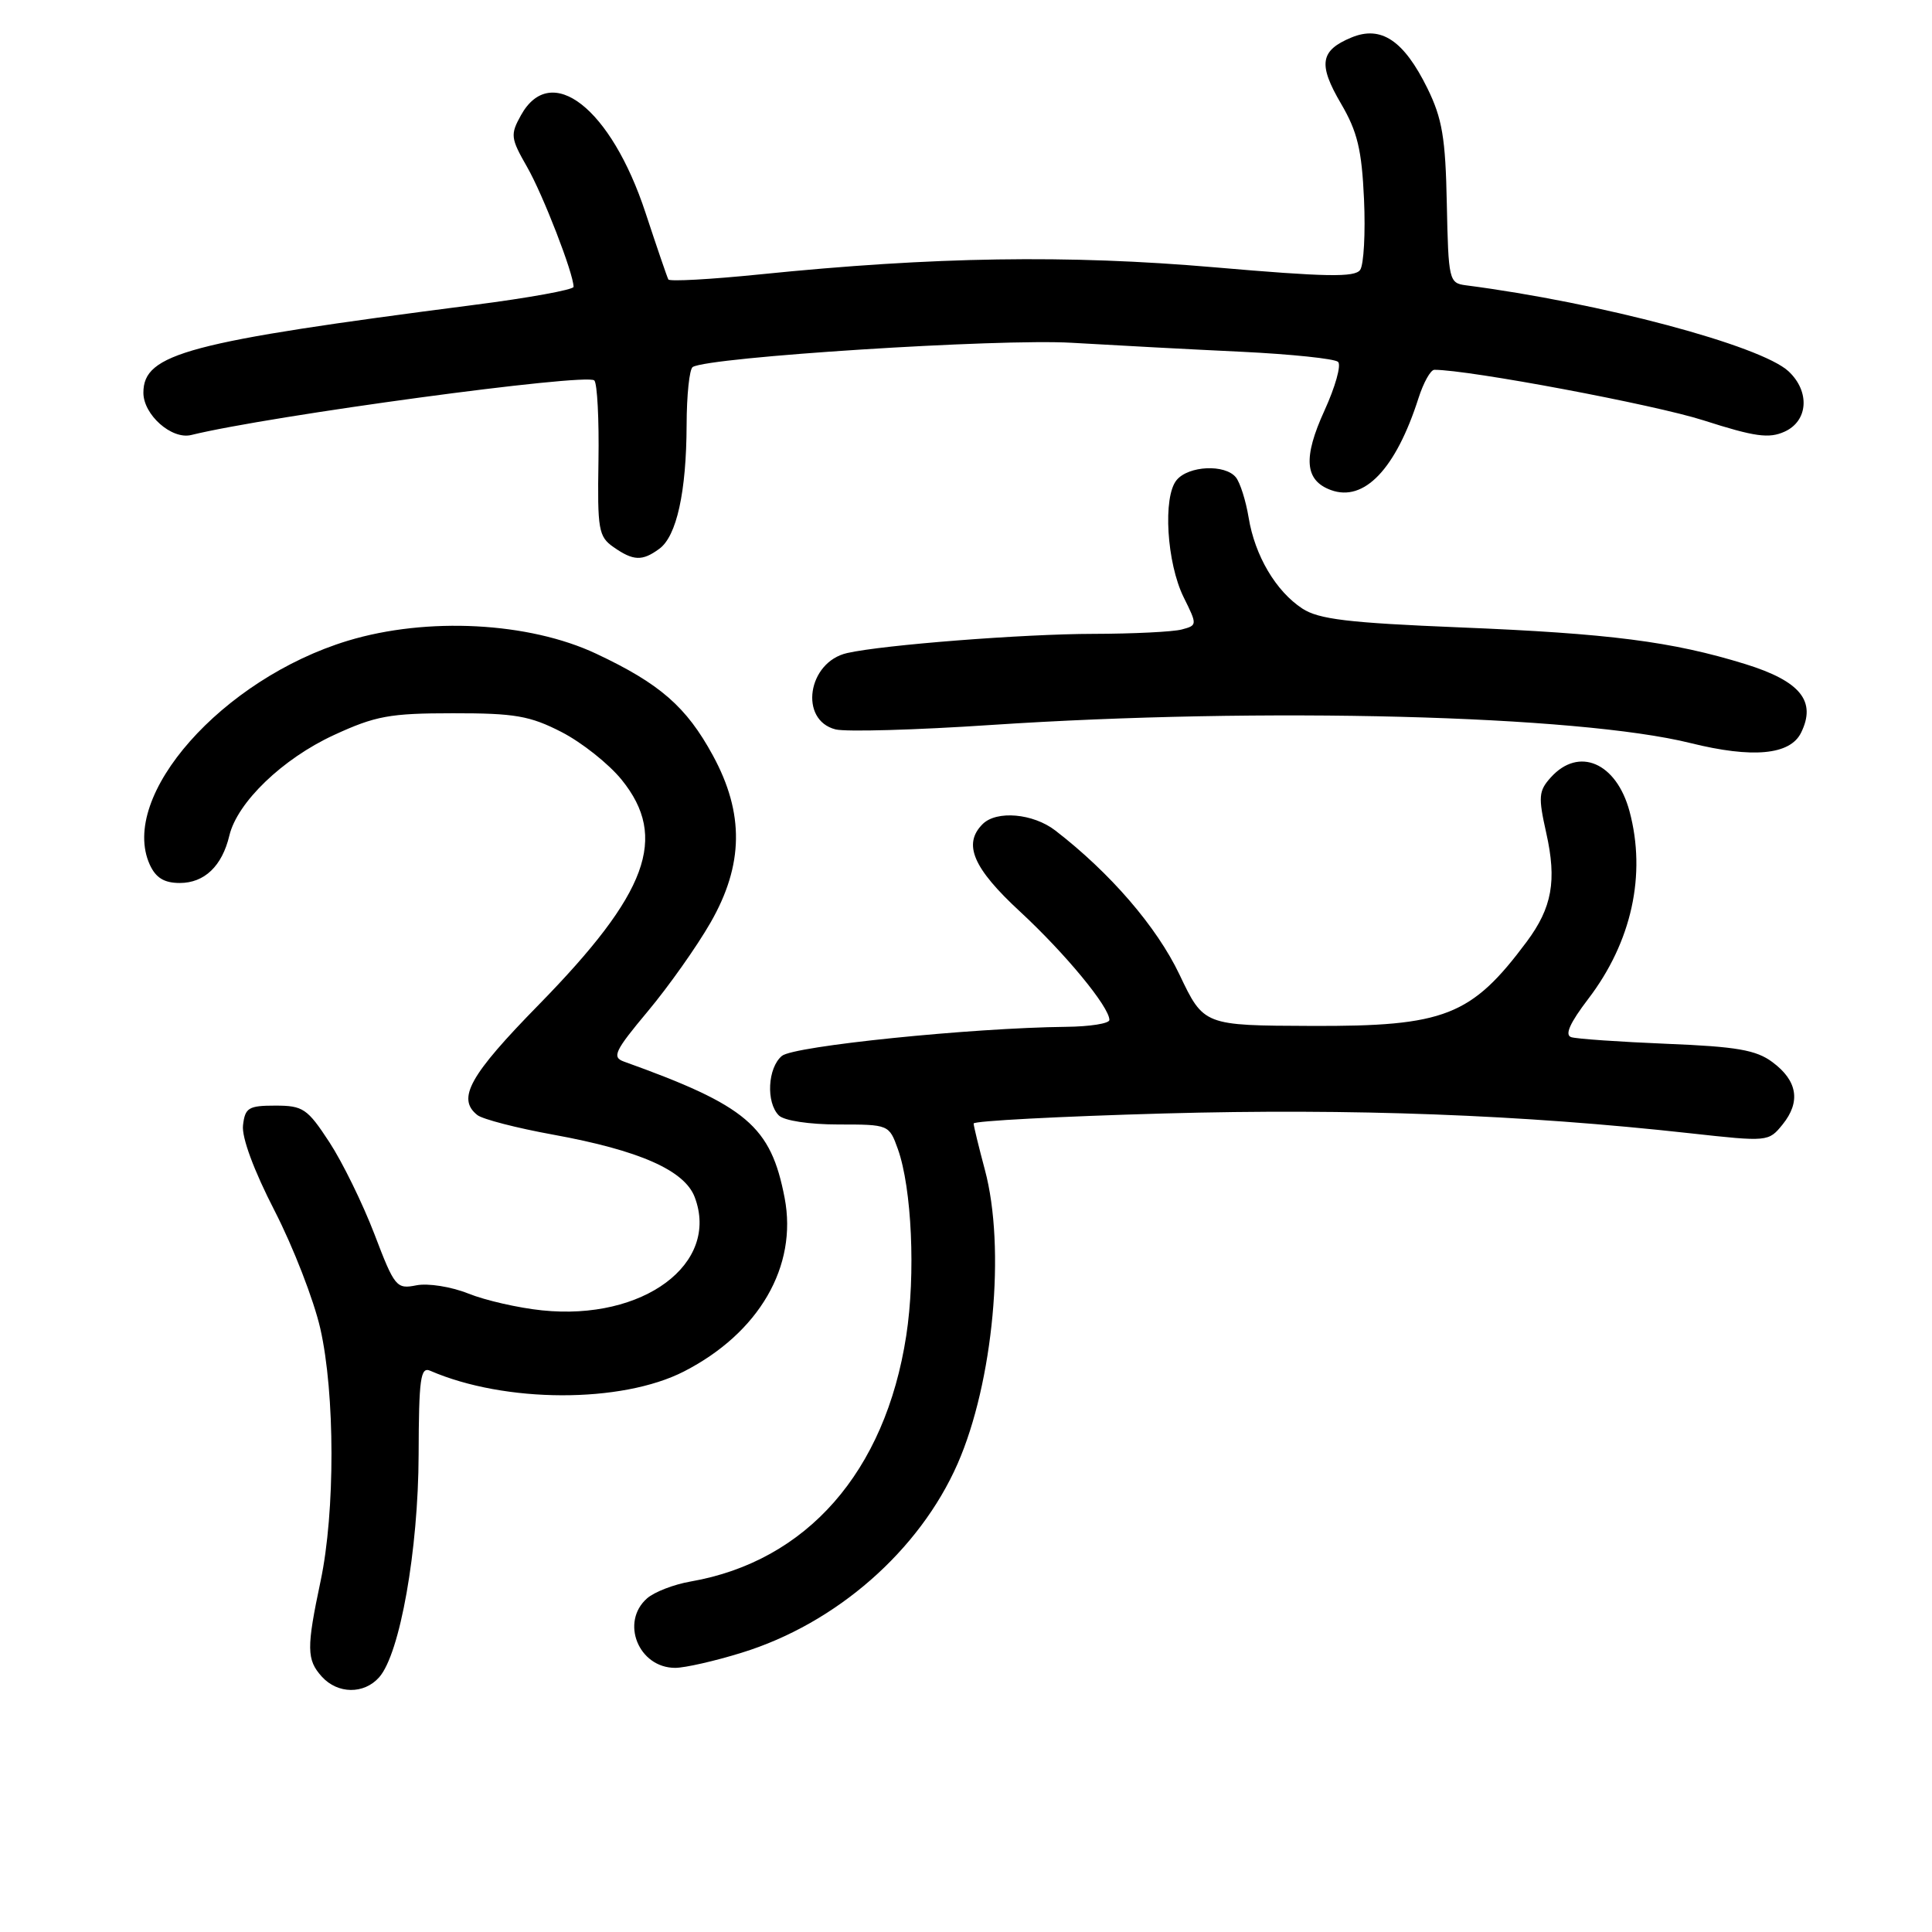 <?xml version="1.0" encoding="UTF-8" standalone="no"?>
<!DOCTYPE svg PUBLIC "-//W3C//DTD SVG 1.1//EN" "http://www.w3.org/Graphics/SVG/1.1/DTD/svg11.dtd" >
<svg xmlns="http://www.w3.org/2000/svg" xmlns:xlink="http://www.w3.org/1999/xlink" version="1.1" viewBox="0 0 256 256">
 <g >
 <path fill="currentColor"
d=" M 50.24 222.25 C 53.00 219.14 55.43 205.39 55.47 192.74 C 55.50 182.67 55.72 181.07 57.00 181.63 C 66.90 185.93 82.35 185.97 90.64 181.72 C 100.59 176.61 105.70 167.79 103.97 158.74 C 102.14 149.21 98.96 146.51 82.66 140.66 C 81.06 140.08 81.45 139.25 85.84 134.00 C 88.60 130.70 92.34 125.41 94.15 122.25 C 98.54 114.60 98.64 107.78 94.46 100.10 C 90.95 93.65 87.44 90.59 79.00 86.62 C 70.07 82.42 56.59 81.72 46.09 84.90 C 29.44 89.96 15.71 105.48 19.85 114.58 C 20.65 116.32 21.76 117.00 23.82 117.00 C 27.09 117.00 29.43 114.76 30.39 110.72 C 31.44 106.31 37.45 100.53 44.24 97.40 C 49.75 94.86 51.64 94.51 60.02 94.51 C 68.22 94.50 70.22 94.85 74.41 97.00 C 77.09 98.38 80.67 101.22 82.37 103.32 C 88.57 110.98 85.85 118.35 71.41 133.11 C 62.21 142.50 60.50 145.57 63.25 147.75 C 63.94 148.30 68.46 149.47 73.31 150.35 C 84.72 152.43 90.70 155.07 92.05 158.62 C 95.41 167.47 85.23 175.02 71.83 173.63 C 68.71 173.31 64.31 172.31 62.05 171.40 C 59.77 170.49 56.71 170.01 55.18 170.31 C 52.53 170.84 52.29 170.55 49.61 163.52 C 48.06 159.48 45.38 154.00 43.64 151.34 C 40.73 146.89 40.15 146.50 36.49 146.50 C 32.93 146.50 32.47 146.78 32.20 149.11 C 32.01 150.70 33.64 155.10 36.39 160.44 C 38.86 165.25 41.58 172.26 42.44 176.03 C 44.40 184.65 44.42 200.35 42.48 209.50 C 40.60 218.38 40.62 219.93 42.65 222.17 C 44.75 224.48 48.23 224.52 50.24 222.25 Z  M 98.29 218.99 C 110.80 215.13 121.83 205.47 126.89 193.95 C 131.62 183.16 133.28 165.35 130.50 155.00 C 129.69 151.97 129.02 149.22 129.01 148.87 C 129.01 148.53 140.36 147.93 154.25 147.54 C 179.17 146.85 201.68 147.70 223.91 150.16 C 234.26 151.30 234.34 151.30 236.21 148.99 C 238.63 145.99 238.18 143.20 234.86 140.74 C 232.71 139.13 230.11 138.68 220.86 138.31 C 214.61 138.05 208.91 137.66 208.20 137.43 C 207.30 137.15 208.01 135.56 210.45 132.36 C 216.21 124.82 218.17 115.89 215.92 107.50 C 214.18 101.05 209.21 98.90 205.50 103.00 C 203.87 104.80 203.81 105.57 204.89 110.39 C 206.30 116.70 205.66 120.26 202.30 124.78 C 194.96 134.63 191.44 136.01 173.79 135.94 C 159.50 135.89 159.50 135.89 156.28 129.12 C 153.26 122.79 147.12 115.67 139.84 110.05 C 136.90 107.78 132.05 107.35 130.20 109.20 C 127.56 111.84 128.93 115.04 135.17 120.80 C 141.15 126.34 147.00 133.42 147.00 135.15 C 147.00 135.62 144.41 136.03 141.25 136.06 C 128.68 136.20 105.19 138.60 103.61 139.91 C 101.72 141.48 101.48 146.08 103.20 147.80 C 103.89 148.49 107.22 149.00 111.10 149.00 C 117.76 149.00 117.81 149.02 118.97 152.25 C 120.82 157.43 121.34 168.86 120.08 177.00 C 117.30 195.03 106.90 206.88 91.50 209.56 C 89.30 209.94 86.71 210.94 85.75 211.78 C 82.16 214.92 84.61 221.00 89.47 221.00 C 90.74 221.00 94.72 220.10 98.29 218.99 Z  M 238.64 97.11 C 240.72 92.91 238.57 90.26 231.25 87.99 C 221.56 85.00 213.31 83.94 193.37 83.13 C 178.67 82.53 174.74 82.06 172.57 80.64 C 169.06 78.34 166.28 73.64 165.45 68.58 C 165.08 66.34 164.32 63.94 163.76 63.25 C 162.33 61.48 157.49 61.70 155.91 63.61 C 154.06 65.83 154.59 74.60 156.85 79.16 C 158.66 82.81 158.65 82.86 156.59 83.41 C 155.44 83.72 150.16 83.98 144.86 83.99 C 135.65 84.00 117.01 85.45 112.26 86.53 C 107.01 87.71 105.84 95.42 110.72 96.65 C 112.09 96.99 121.37 96.73 131.35 96.06 C 167.32 93.68 209.08 94.76 224.00 98.46 C 232.22 100.50 237.18 100.04 238.64 97.11 Z  M 87.36 72.72 C 89.66 71.05 90.95 65.19 90.98 56.31 C 90.99 52.35 91.35 48.90 91.79 48.63 C 93.93 47.31 132.39 44.85 142.00 45.42 C 147.78 45.76 157.90 46.30 164.50 46.61 C 171.10 46.93 176.86 47.53 177.30 47.95 C 177.75 48.36 176.93 51.27 175.50 54.40 C 172.64 60.66 172.88 63.65 176.34 64.93 C 180.75 66.56 184.95 62.16 187.96 52.75 C 188.62 50.69 189.56 49.00 190.06 49.00 C 194.67 49.00 219.25 53.62 225.73 55.70 C 232.53 57.88 234.40 58.14 236.48 57.19 C 239.60 55.77 239.85 51.87 236.99 49.20 C 233.32 45.78 212.01 40.10 194.21 37.80 C 192.01 37.51 191.92 37.12 191.71 27.00 C 191.54 18.26 191.10 15.70 189.14 11.70 C 186.01 5.35 183.00 3.34 179.07 4.97 C 174.92 6.69 174.63 8.51 177.69 13.73 C 179.87 17.45 180.44 19.84 180.74 26.41 C 180.94 30.86 180.71 35.07 180.23 35.76 C 179.54 36.77 175.71 36.70 160.93 35.42 C 141.48 33.74 123.75 34.01 100.67 36.36 C 94.17 37.02 88.72 37.32 88.56 37.03 C 88.40 36.74 87.04 32.76 85.53 28.18 C 80.97 14.33 73.01 8.10 69.03 15.27 C 67.60 17.84 67.66 18.31 69.84 22.12 C 71.95 25.80 76.00 36.26 76.00 38.01 C 76.00 38.39 70.04 39.48 62.75 40.41 C 24.79 45.31 19.00 46.85 19.00 52.04 C 19.00 54.96 22.75 58.28 25.34 57.64 C 35.75 55.08 77.74 49.40 78.75 50.41 C 79.14 50.81 79.39 55.60 79.30 61.06 C 79.15 70.18 79.31 71.11 81.29 72.49 C 83.92 74.33 85.10 74.38 87.36 72.72 Z "/>
</g>
</svg>